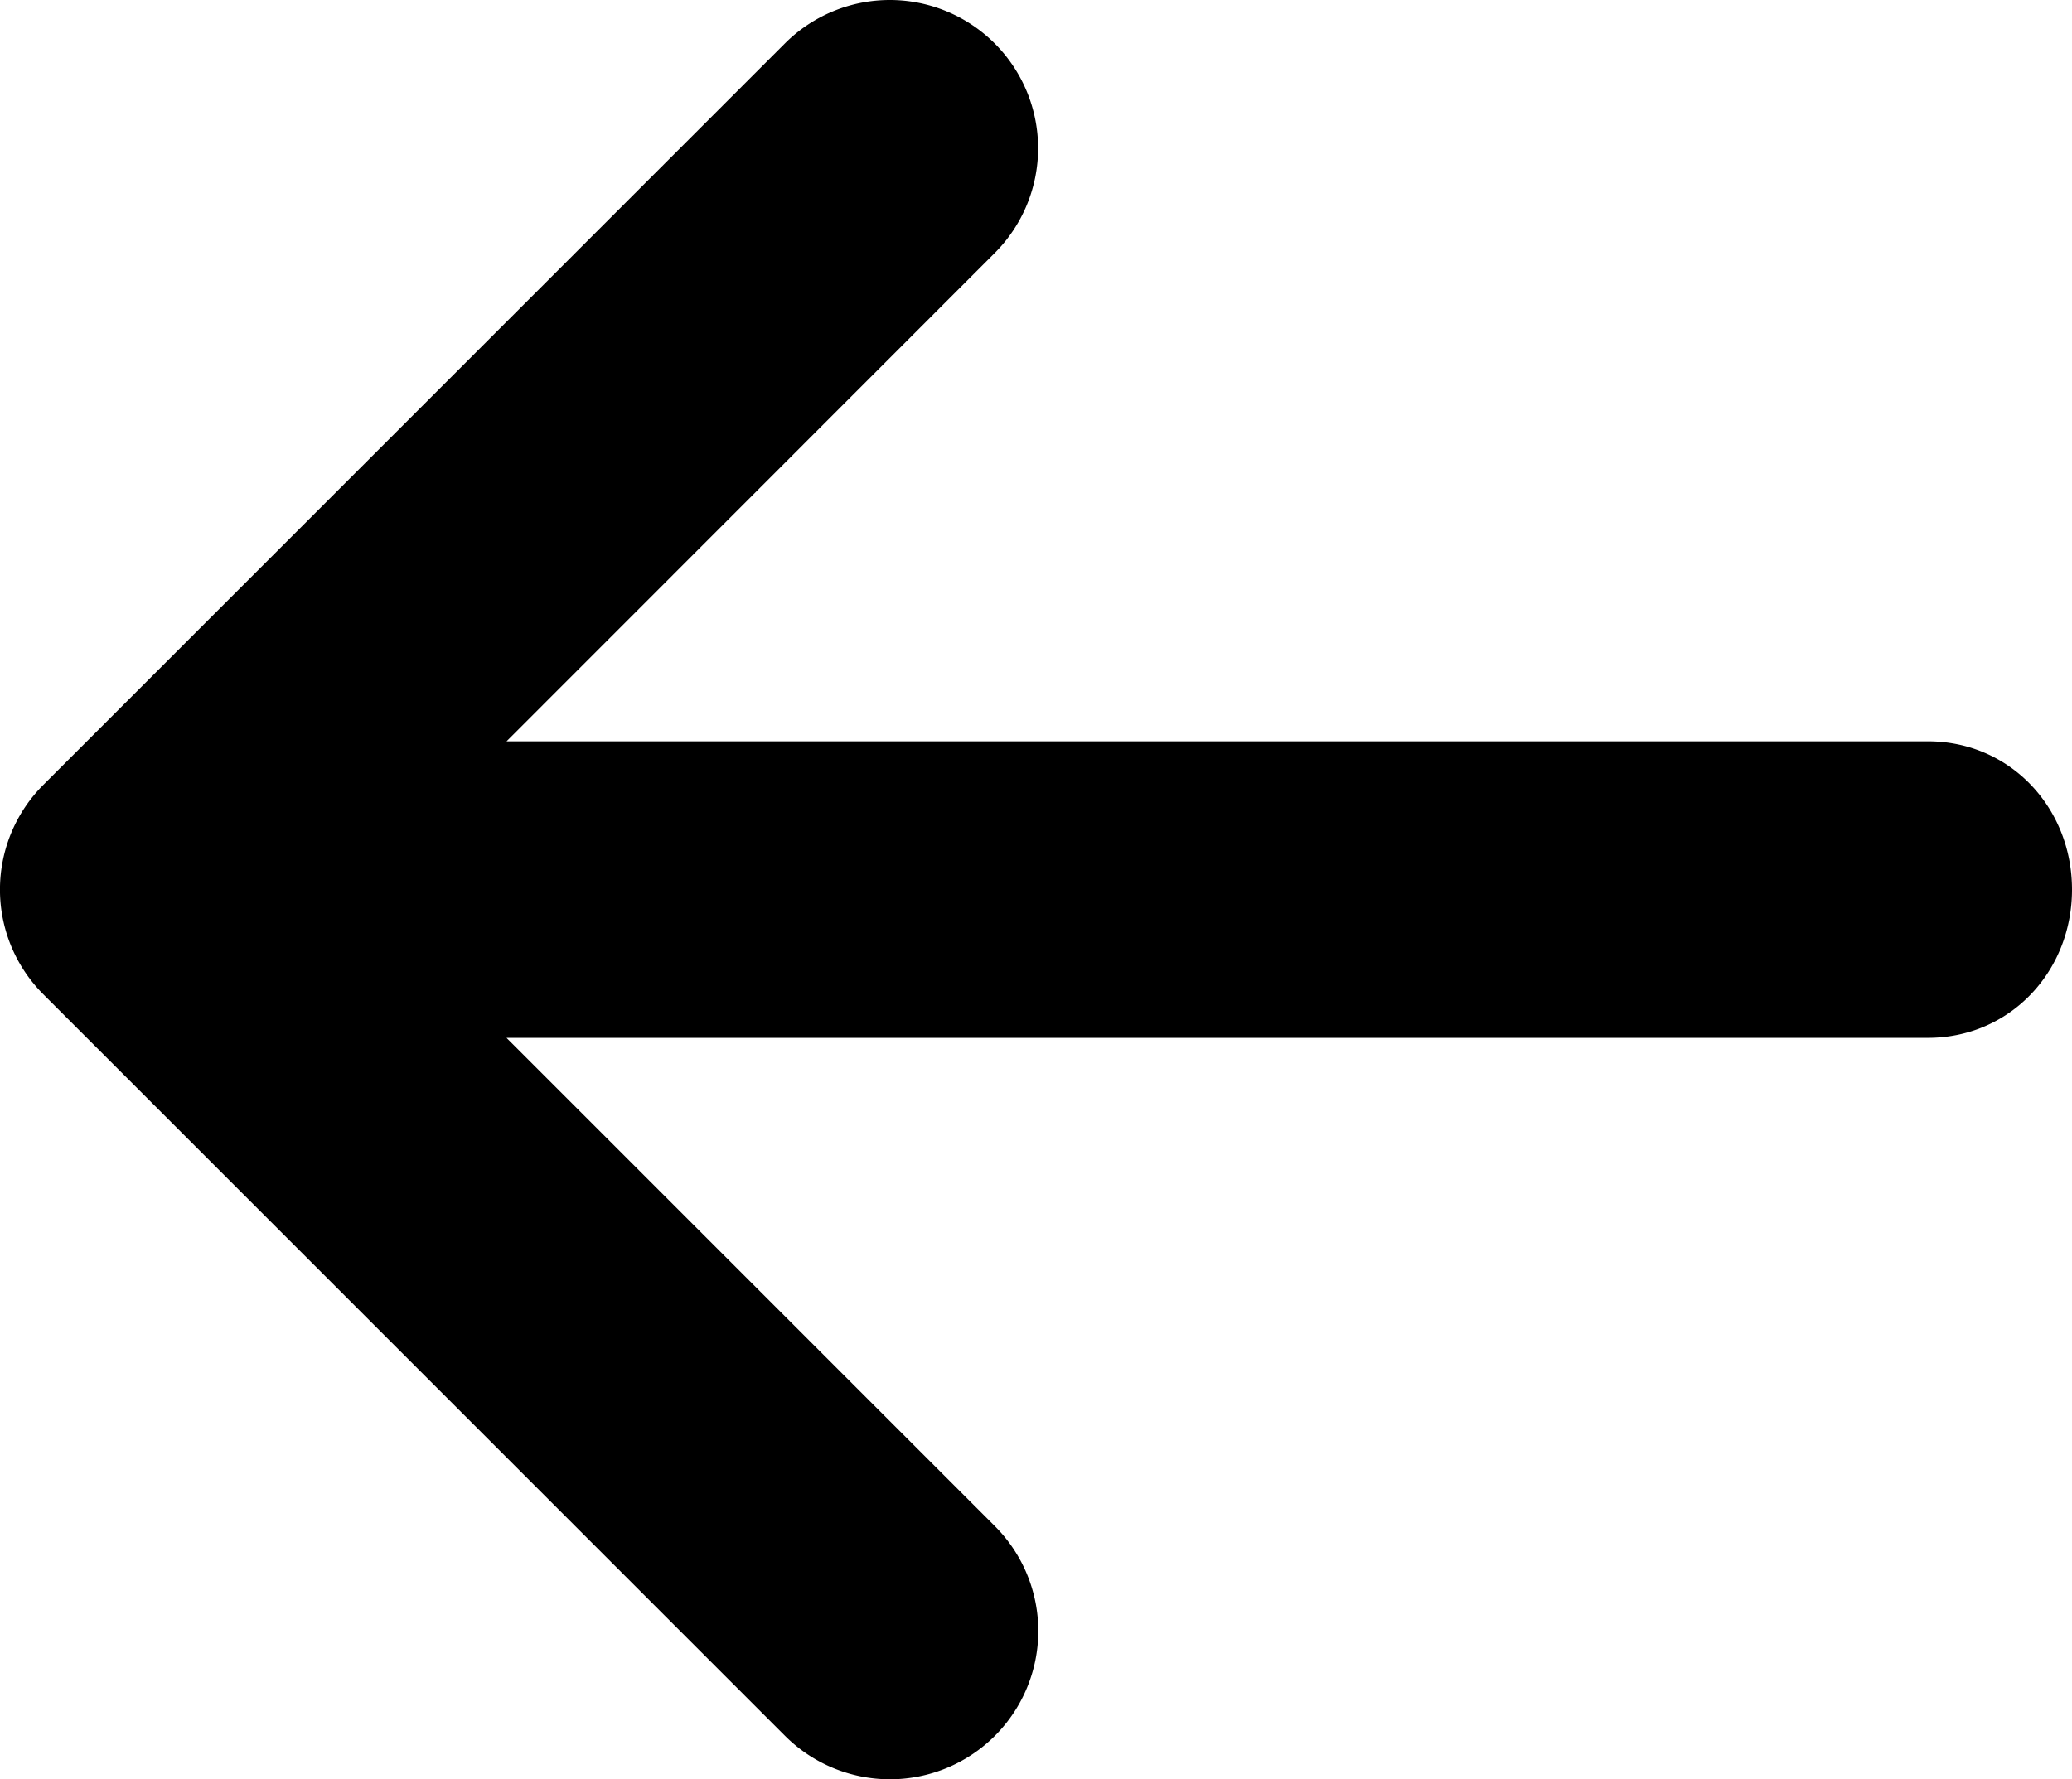 <svg id="Layer_1" data-name="Layer 1" xmlns="http://www.w3.org/2000/svg" viewBox="0 0 500.89 430.21"><path d="M500,285.71c0,19.83-15,35.85-34.84,35.85H121.55L239.63,439.65a35.86,35.86,0,0,1-50.77,50.66L9.61,311.06a35.82,35.82,0,0,1,0-50.69L188.86,81.11a35.85,35.85,0,0,1,50.7,50.7l-118,118.05H465.16C485,249.86,500,265.88,500,285.71Z" transform="translate(0.89 -70.61)"/></svg>